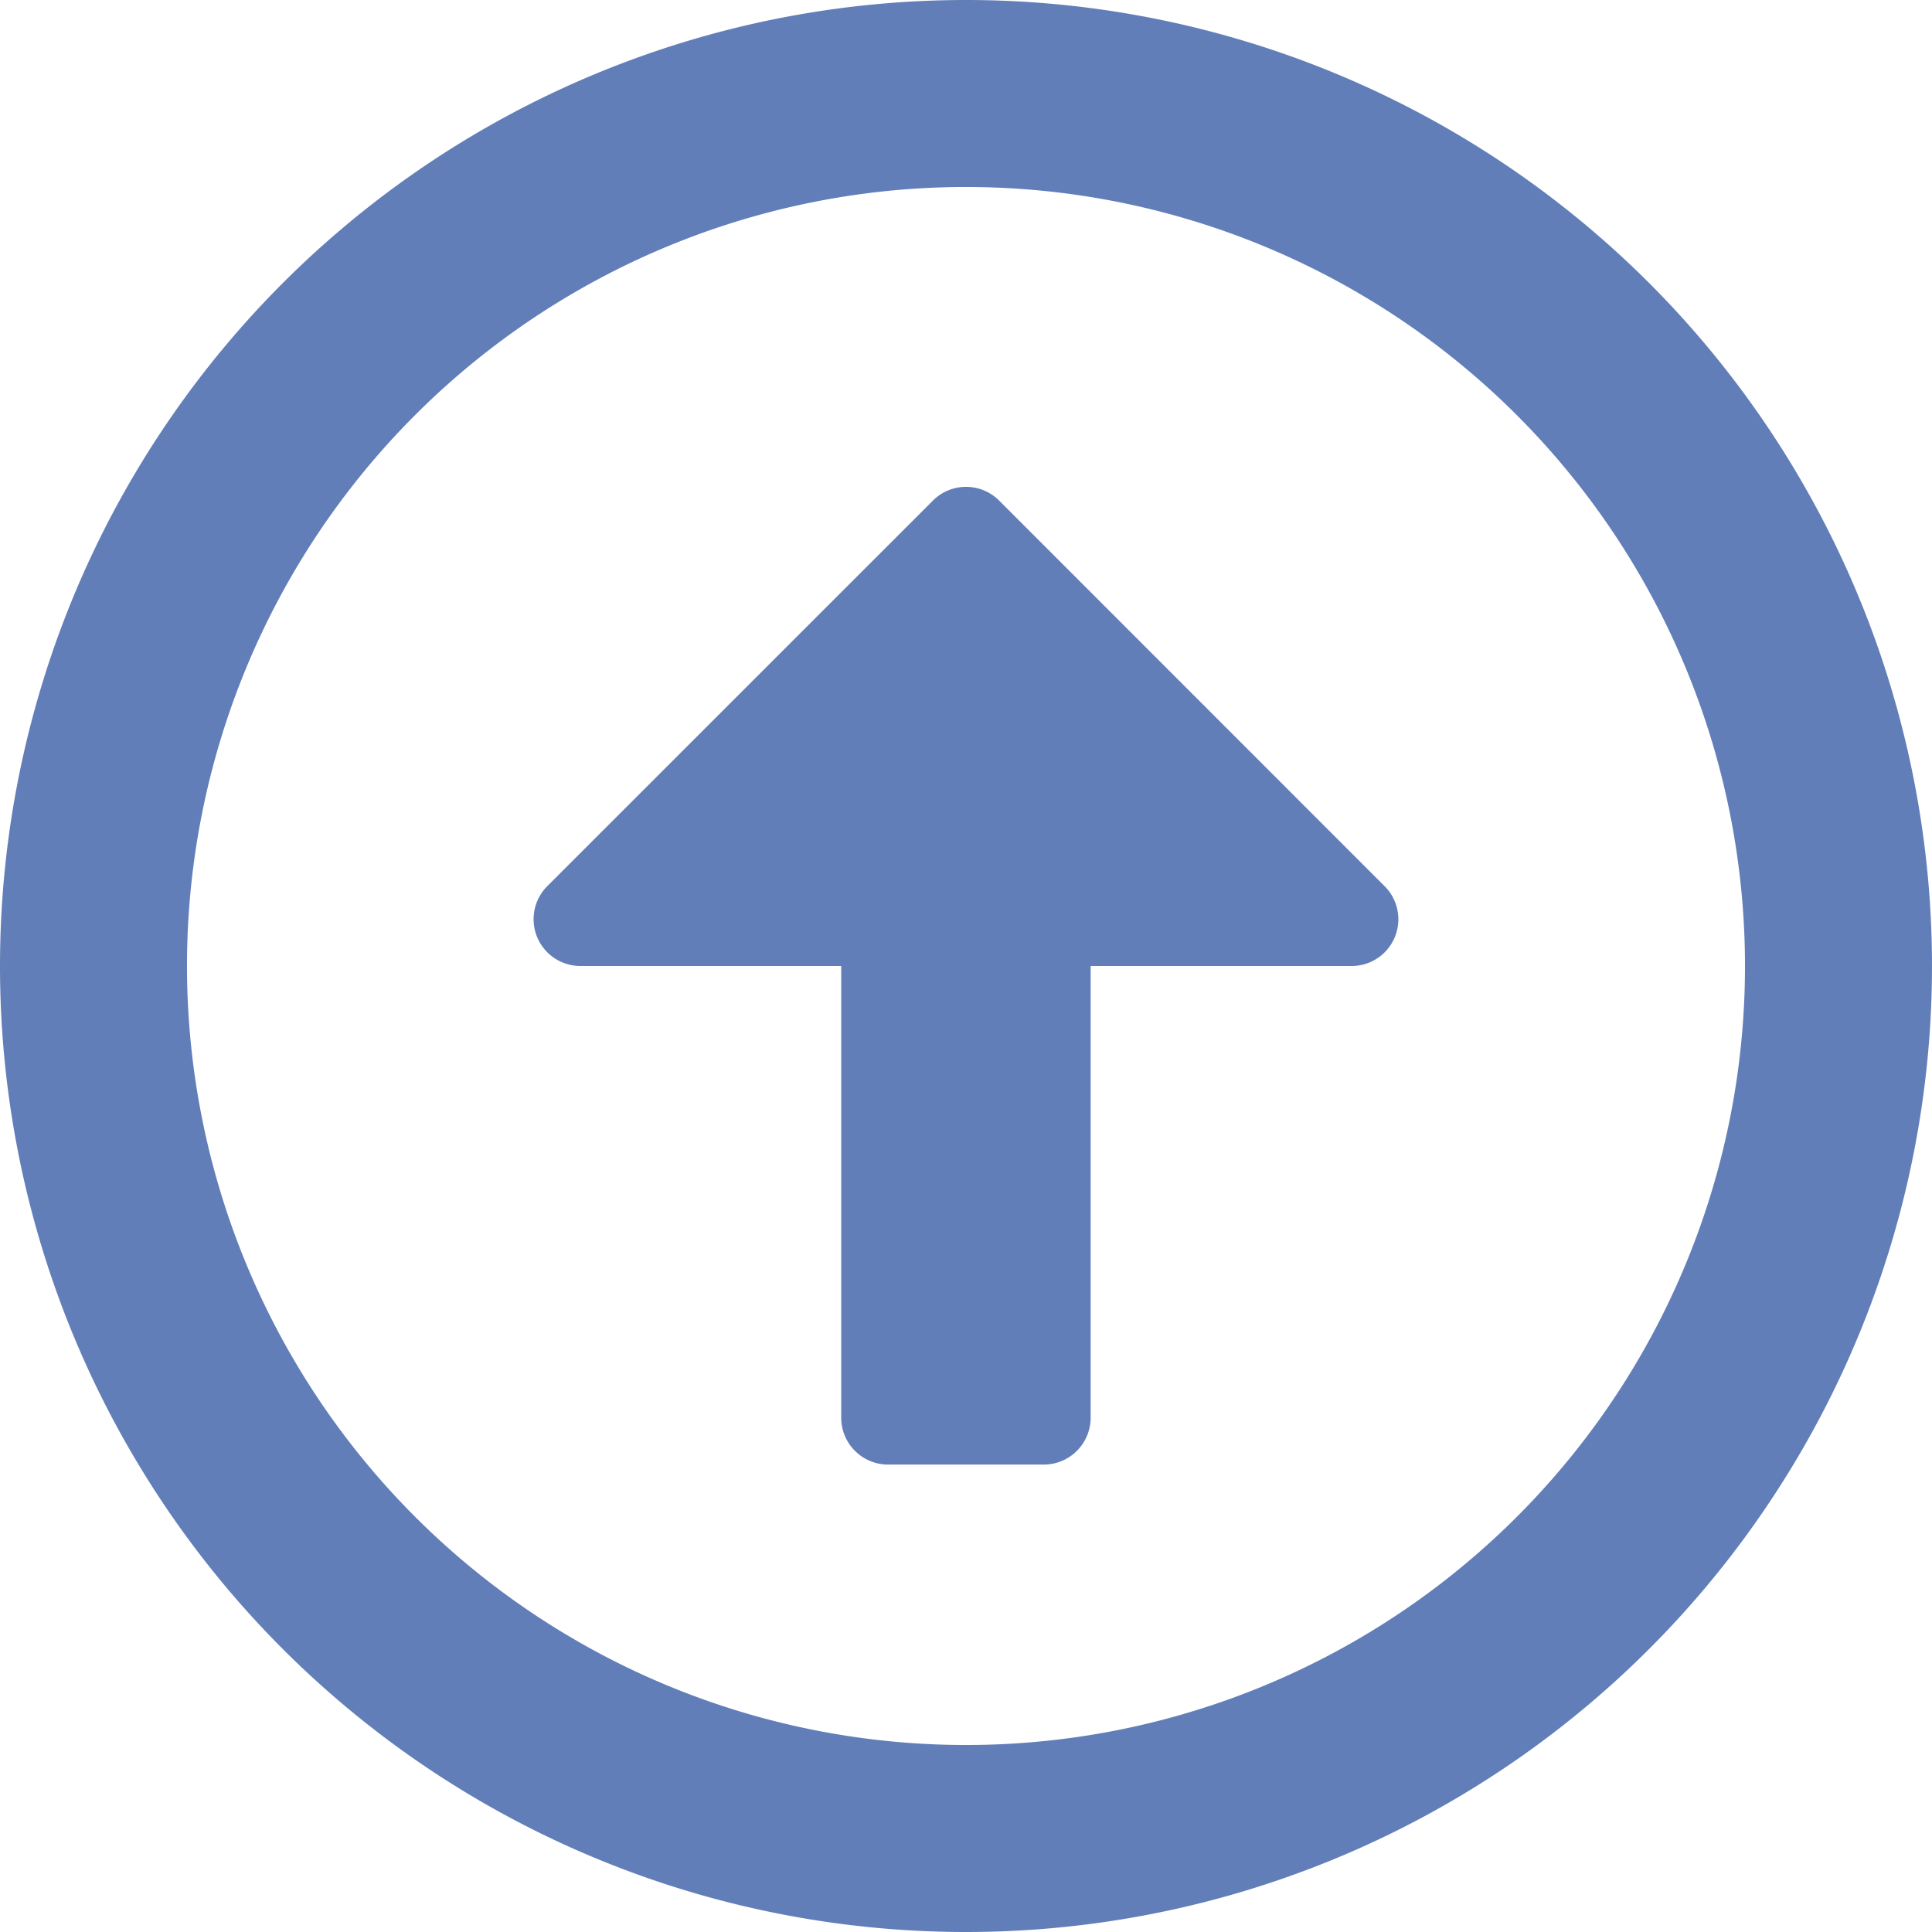 <svg xmlns="http://www.w3.org/2000/svg" width="25.188" height="25.187" viewBox="0 0 25.188 25.187">
  <path id="icon1" d="M13,25.844A12.594,12.594,0,1,0,.406,13.25,12.592,12.592,0,0,0,13,25.844Zm0-22.75A10.156,10.156,0,1,1,2.844,13.25,10.153,10.153,0,0,1,13,3.094ZM14.016,19.75a.611.611,0,0,0,.609-.609V13.25h3.4a.609.609,0,0,0,.432-1.041L13.432,7.182a.61.61,0,0,0-.863,0L7.541,12.209a.61.61,0,0,0,.432,1.041h3.4v5.891a.611.611,0,0,0,.609.609Z" transform="translate(-0.406 -0.656)" fill="#627eb9"/>
</svg>
